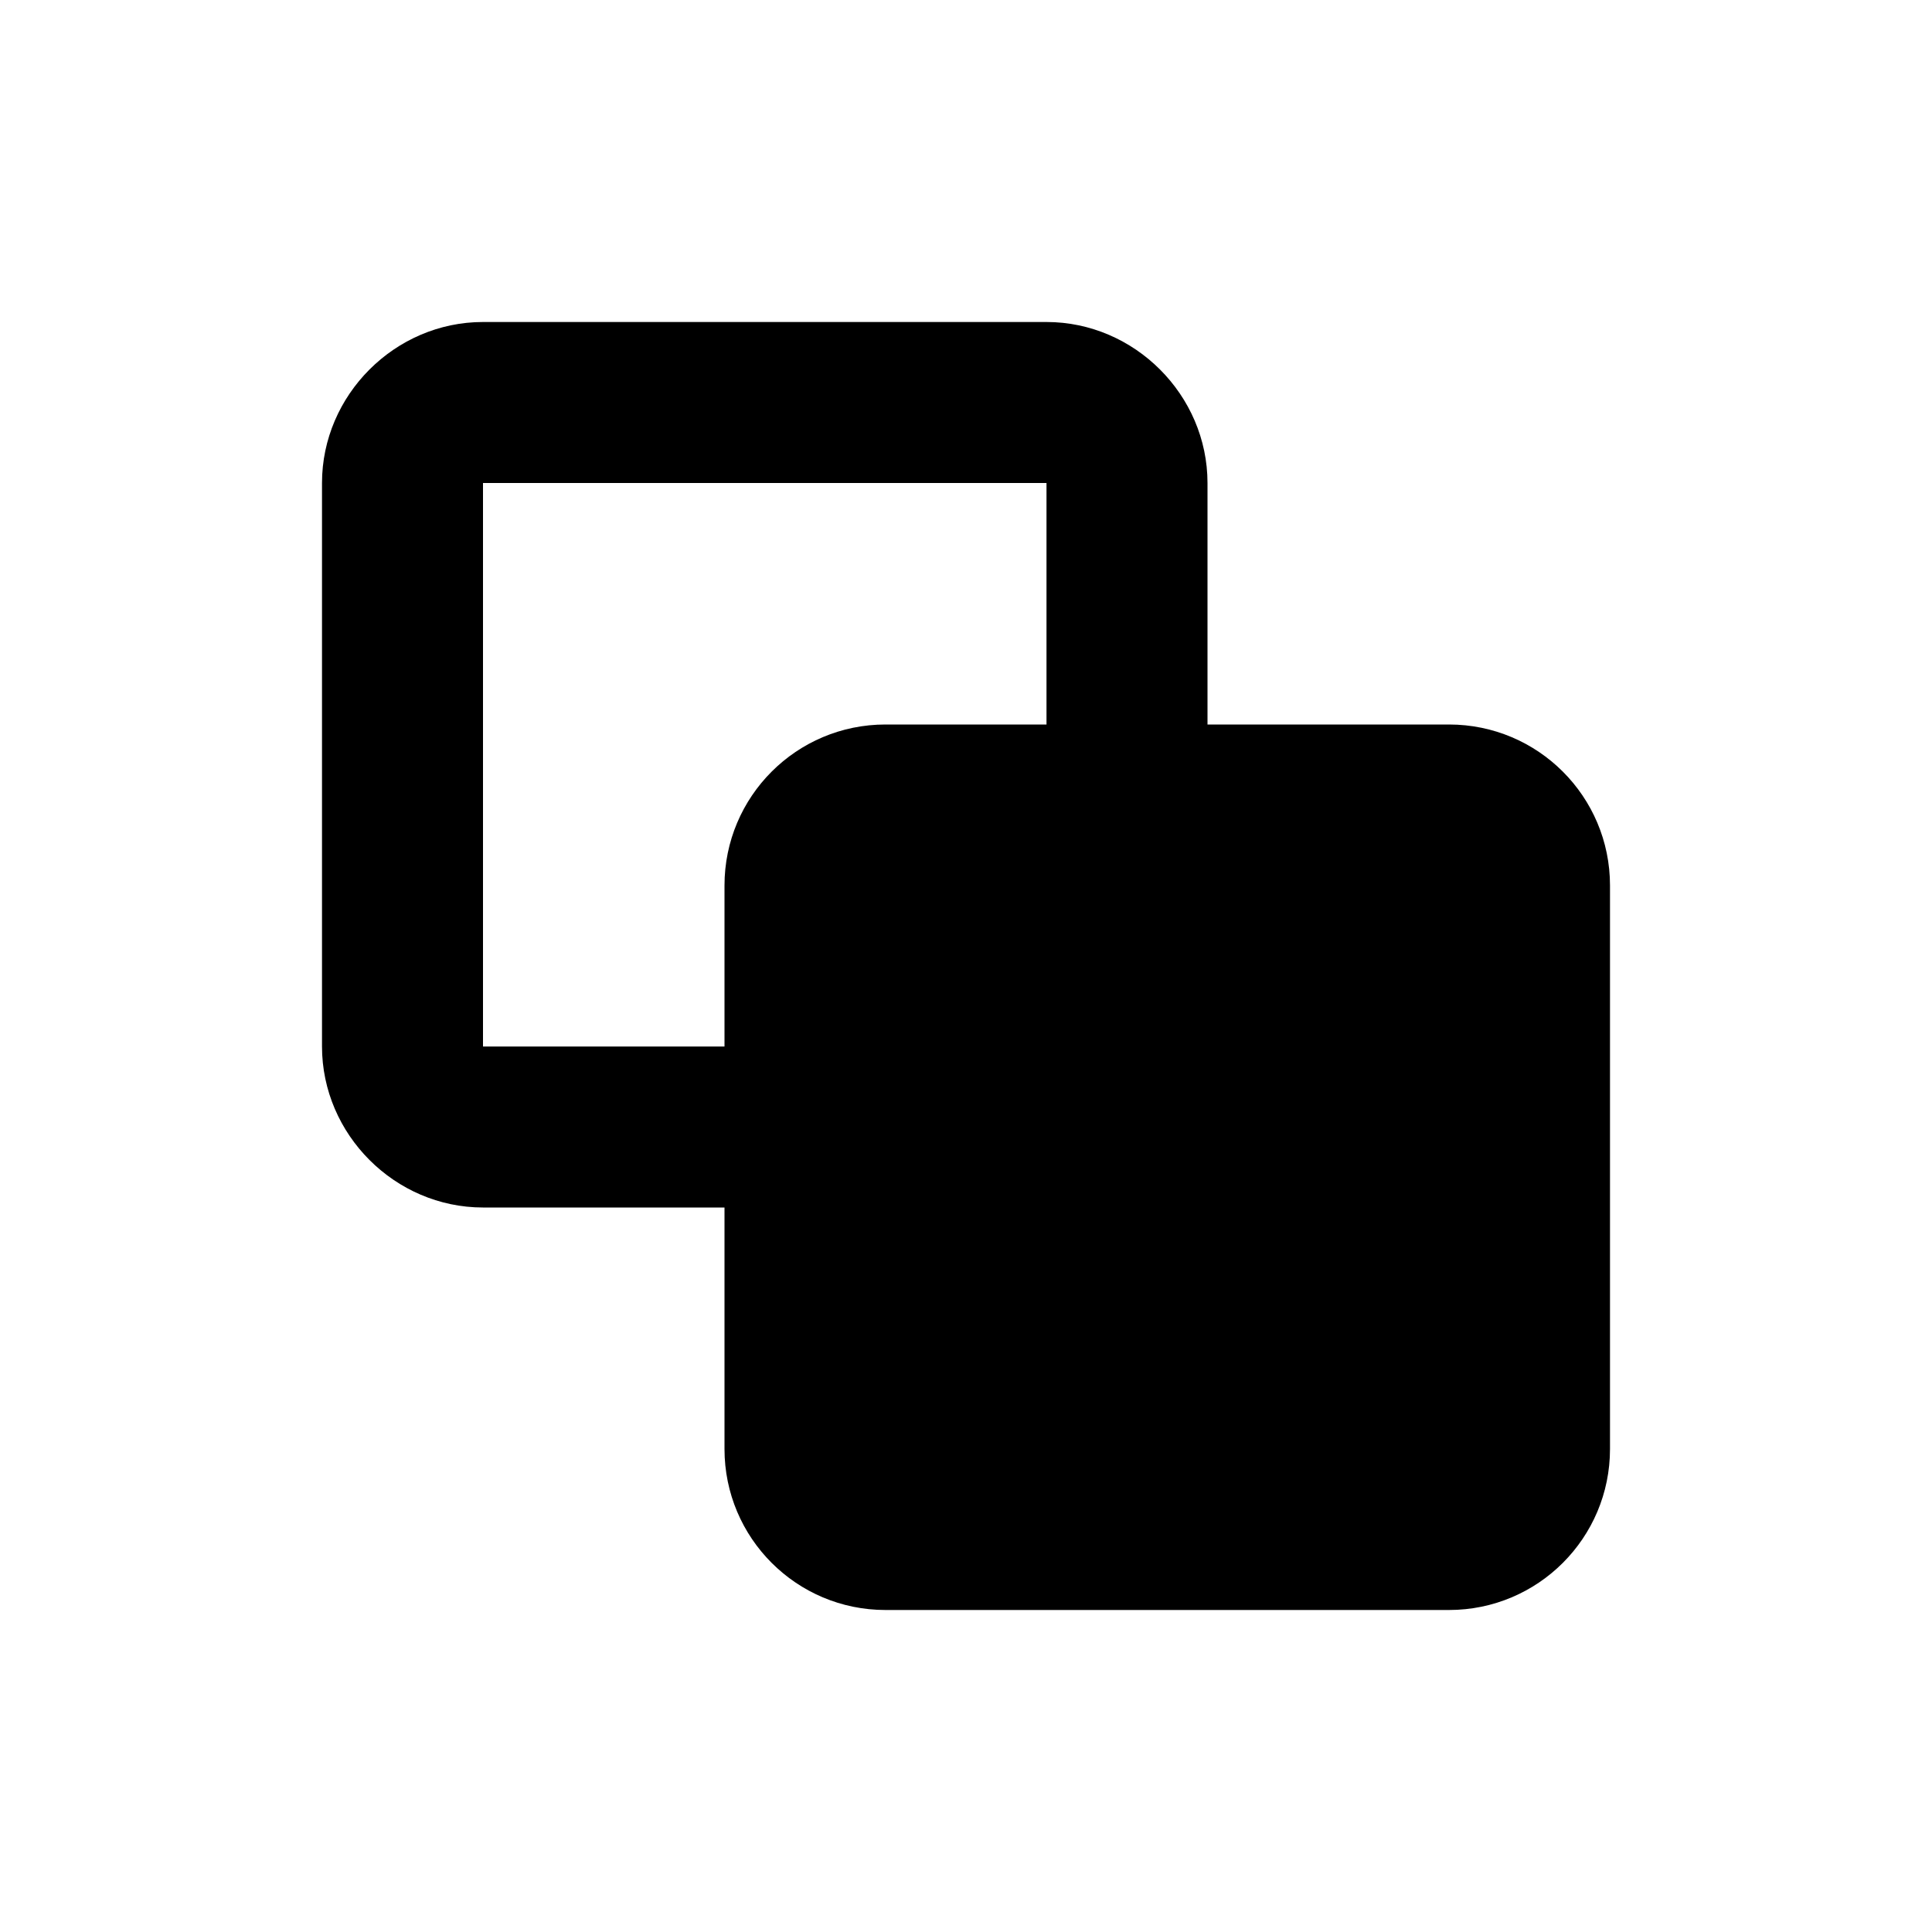 <svg width="24" height="24" viewBox="0 0 24 24" fill="none" xmlns="http://www.w3.org/2000/svg">
<path d="M18 20C19.105 20 20 19.105 20 18V11C20 9.895 19.105 9 18 9H15V6C15 4.907 14.093 4 13 4H6C4.907 4 4 4.907 4 6V13C4 14.093 4.907 15 6 15H9V18C9 19.105 9.895 20 11 20H18ZM9 13H6V6H13V9H11C9.895 9 9 9.895 9 11V13Z" fill="currentColor"/>
</svg>
